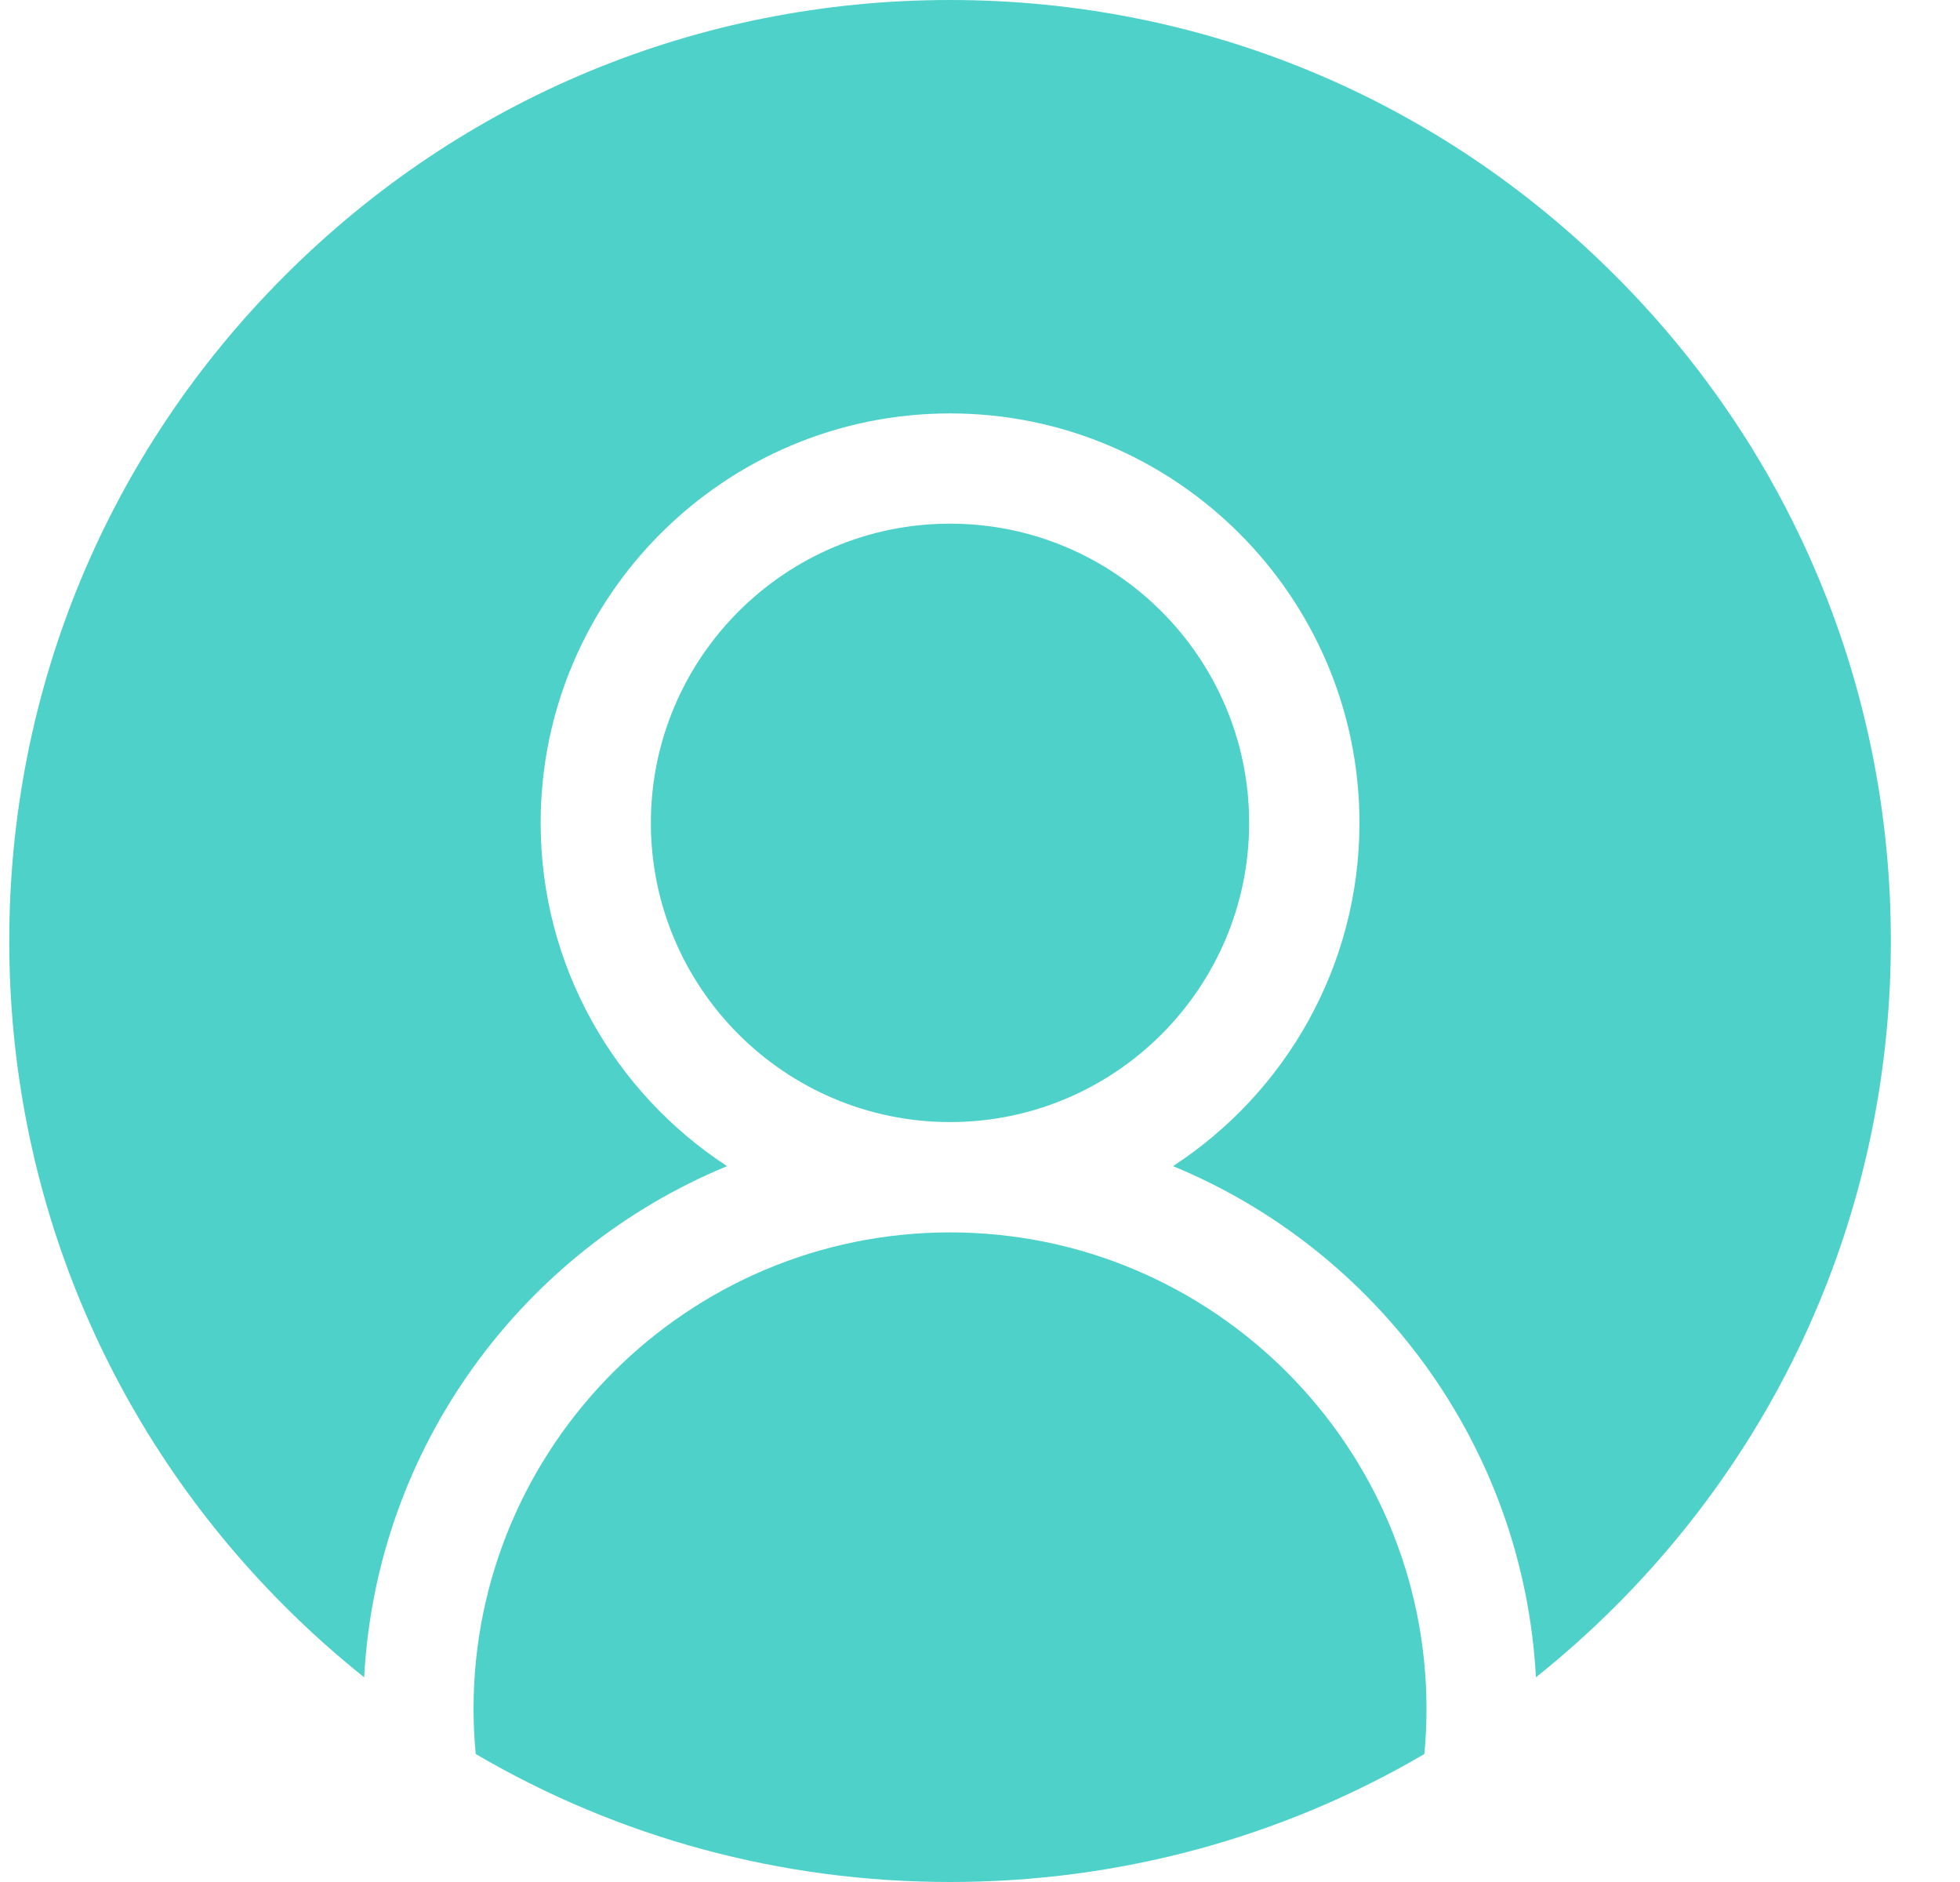 <svg width="25" height="24" viewBox="0 0 25 24" fill="none" xmlns="http://www.w3.org/2000/svg">
<g clip-path="url(#clip0_243_1673)">
<path d="M12.118 15.716C8.767 15.716 6.04 18.442 6.04 21.793C6.04 21.987 6.05 22.179 6.068 22.368C7.884 23.432 9.957 24 12.118 24C14.279 24 16.352 23.432 18.168 22.368C18.186 22.179 18.195 21.987 18.195 21.793C18.195 18.442 15.469 15.716 12.118 15.716Z" fill="#4DD1C9"/>
<path d="M20.603 3.515C18.337 1.248 15.323 0 12.118 0C8.912 0 5.899 1.248 3.633 3.515C1.366 5.781 0.118 8.795 0.118 12C0.118 15.205 1.366 18.219 3.633 20.485C3.955 20.808 4.294 21.109 4.645 21.39C4.802 18.444 6.672 15.944 9.274 14.871C7.844 13.939 6.896 12.325 6.896 10.494C6.896 7.614 9.238 5.272 12.118 5.272C14.997 5.272 17.34 7.614 17.34 10.494C17.34 12.325 16.392 13.939 14.962 14.871C17.564 15.944 19.433 18.444 19.591 21.39C19.942 21.109 20.28 20.808 20.603 20.485C22.87 18.219 24.118 15.205 24.118 12C24.118 8.795 22.87 5.781 20.603 3.515Z" fill="#4DD1C9"/>
<path d="M15.933 10.494C15.933 8.39 14.222 6.678 12.118 6.678C10.014 6.678 8.302 8.39 8.302 10.494C8.302 12.598 10.014 14.309 12.118 14.309C14.222 14.309 15.933 12.598 15.933 10.494Z" fill="#4DD1C9"/>
</g>
<defs>
<clipPath id="clip0_243_1673">
<rect width="24" height="24" fill="white" transform="translate(0.118)"/>
</clipPath>
</defs>
</svg>

